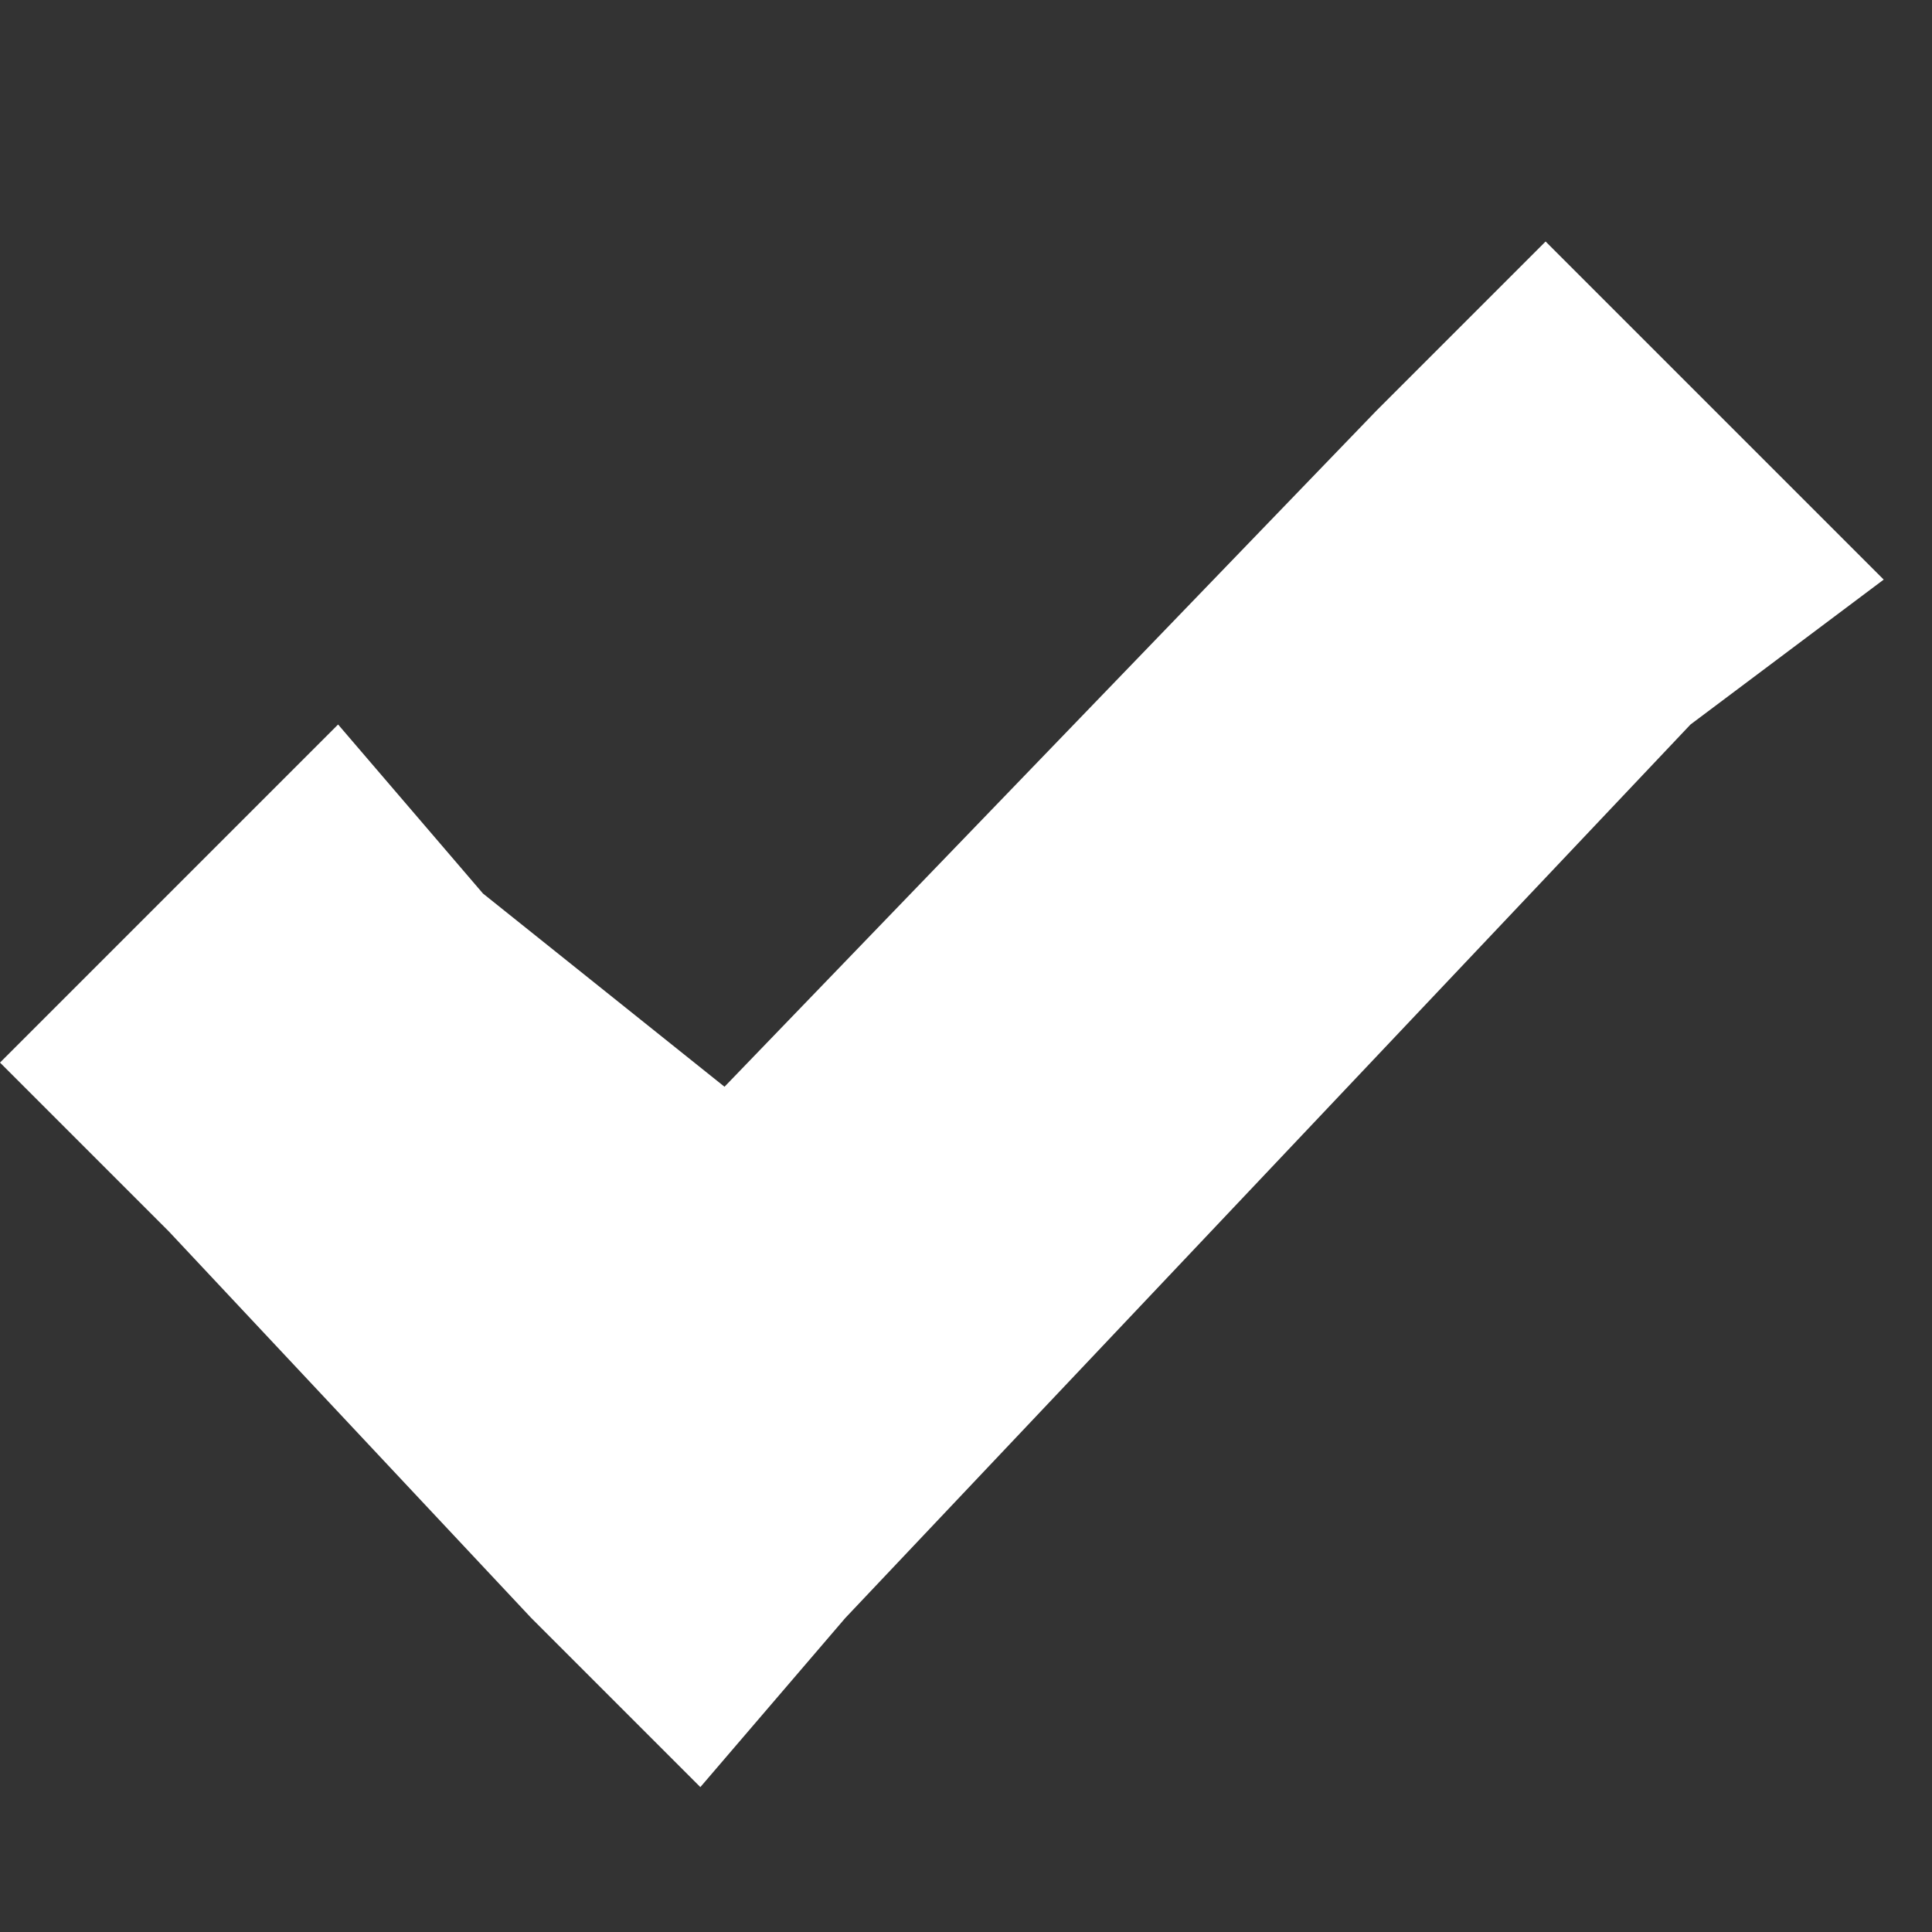 <svg xmlns='http://www.w3.org/2000/svg' viewBox='0 0 8 8' enable-background='new 0 0 8 8'>
  <rect x="0" y="0" width="8" height="8" fill="#333333" stroke="none"/>
  <path fill='#fff' d='M6.4 1l-.7.7L3 4.5l-1-.8-.6-.7L0 4.4l.7.7 1.5 1.6.7.7.6-.7L7 3l.8-.6L6.4 1z'/>
</svg>
